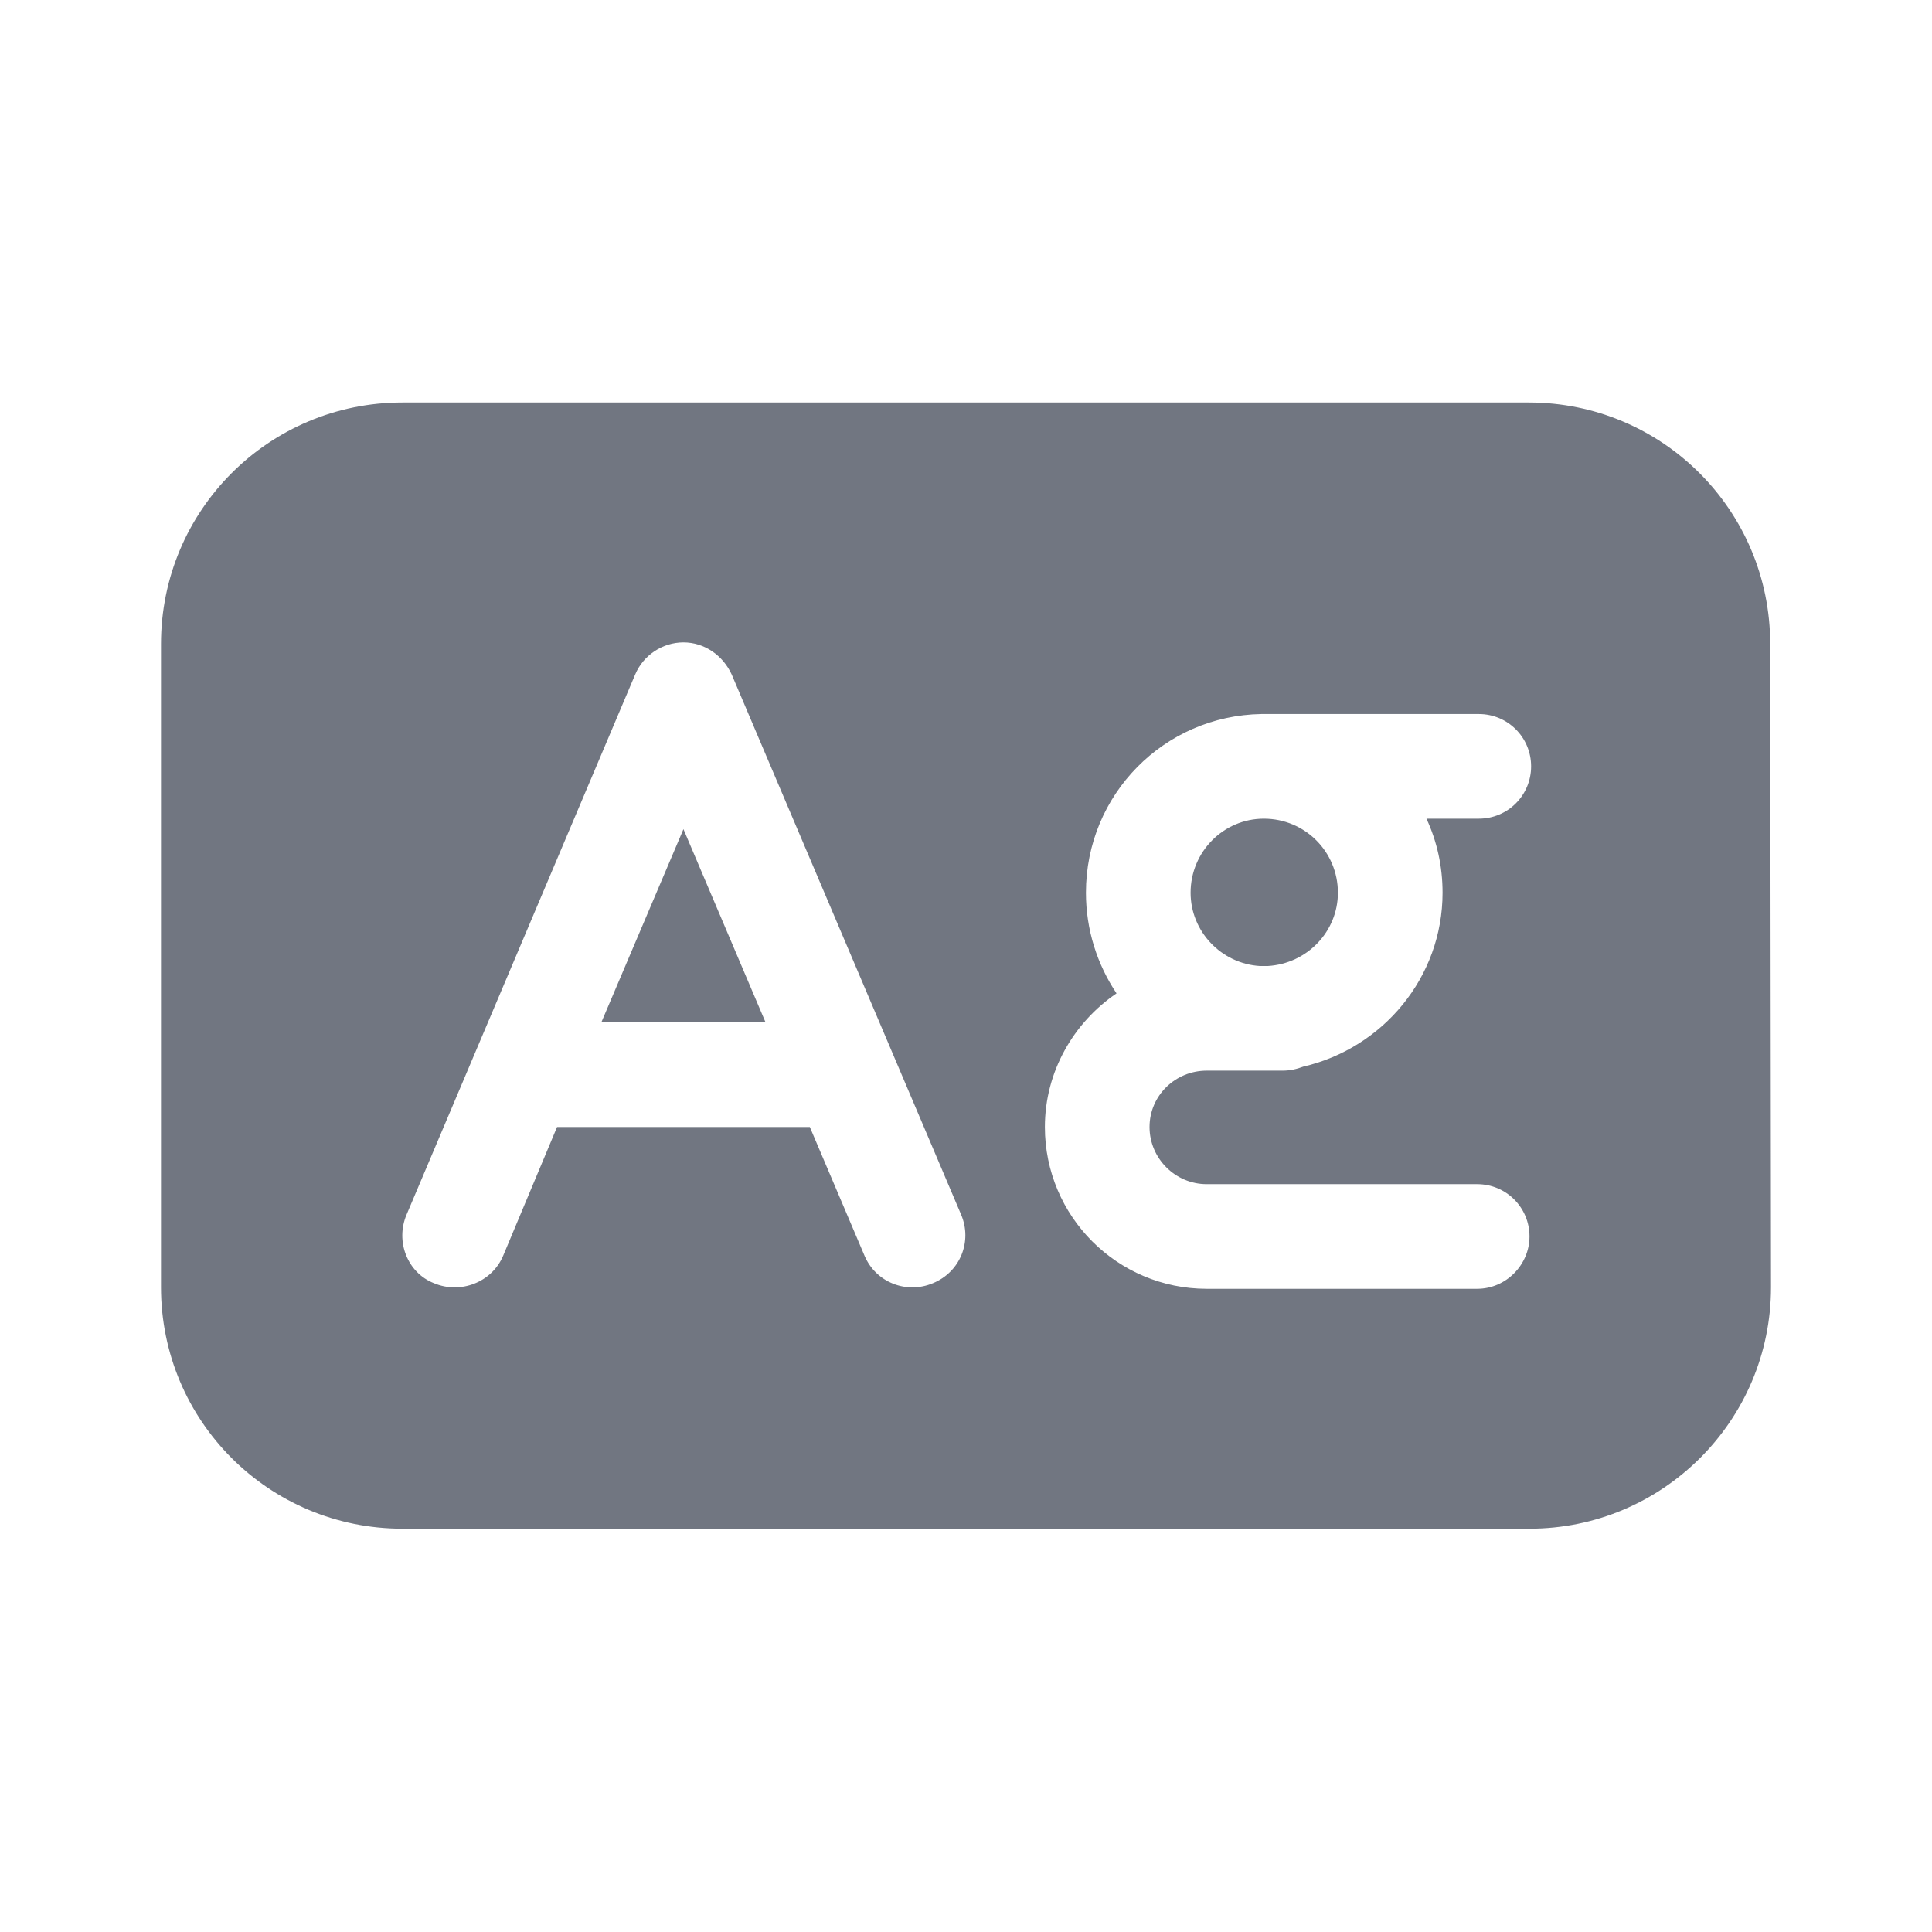 <svg width="24" height="24" viewBox="0 0 24 24" fill="none" xmlns="http://www.w3.org/2000/svg" xmlns:xlink="http://www.w3.org/1999/xlink">
	<desc>
			Created with Pixso.
	</desc>
	<defs>
		<clipPath id="clip8724_855">
			<rect id="Solid / Silver Solid" width="24" height="24" fill="white" fill-opacity="0"/>
		</clipPath>
	</defs>
	<g>
		<path id="Shape" d="M2 8C2 6.34 3.34 5 5 5L18.99 5C20.65 5 21.99 6.34 21.99 8L22 15.99C22 17.65 20.65 18.99 19 18.99L5 18.99C3.34 18.99 2 17.65 2 15.99L2 8ZM8.49 7.98C8.75 7.98 8.98 8.14 9.09 8.38L11.94 15.09C12.08 15.42 11.93 15.8 11.59 15.94C11.26 16.08 10.88 15.93 10.74 15.6L10.06 14L6.92 14L6.25 15.6C6.11 15.93 5.72 16.08 5.39 15.94C5.06 15.81 4.91 15.42 5.05 15.09L7.89 8.38C7.99 8.14 8.23 7.98 8.49 7.98ZM17.92 11.09C17.92 12.14 17.18 13.02 16.19 13.25C16.11 13.28 16.03 13.3 15.93 13.3L15.78 13.3C15.76 13.3 15.73 13.3 15.7 13.3C15.67 13.3 15.65 13.3 15.62 13.3L14.99 13.3C14.6 13.3 14.28 13.61 14.28 14C14.28 14.39 14.6 14.71 14.99 14.71L18.35 14.71C18.71 14.71 19 15 19 15.36C19 15.71 18.71 16.01 18.35 16.01L14.99 16.01C13.88 16.01 12.98 15.11 12.98 14C12.98 13.31 13.34 12.7 13.87 12.34C13.63 11.98 13.49 11.55 13.49 11.09C13.49 9.87 14.46 8.89 15.67 8.87C15.69 8.87 15.72 8.87 15.74 8.87L18.37 8.87C18.73 8.87 19.02 9.16 19.02 9.52C19.02 9.88 18.73 10.17 18.37 10.17L17.72 10.17C17.85 10.45 17.92 10.76 17.92 11.09ZM15.7 10.17C15.2 10.17 14.79 10.58 14.79 11.09C14.79 11.57 15.17 11.97 15.65 12L15.75 12C16.24 11.97 16.62 11.57 16.62 11.09C16.62 10.58 16.21 10.17 15.7 10.17ZM9.51 12.7L8.49 10.3L7.47 12.7L9.51 12.7Z" fill="#717681" fill-opacity="1" fill-rule="evenodd"/>
	</g>
</svg>

